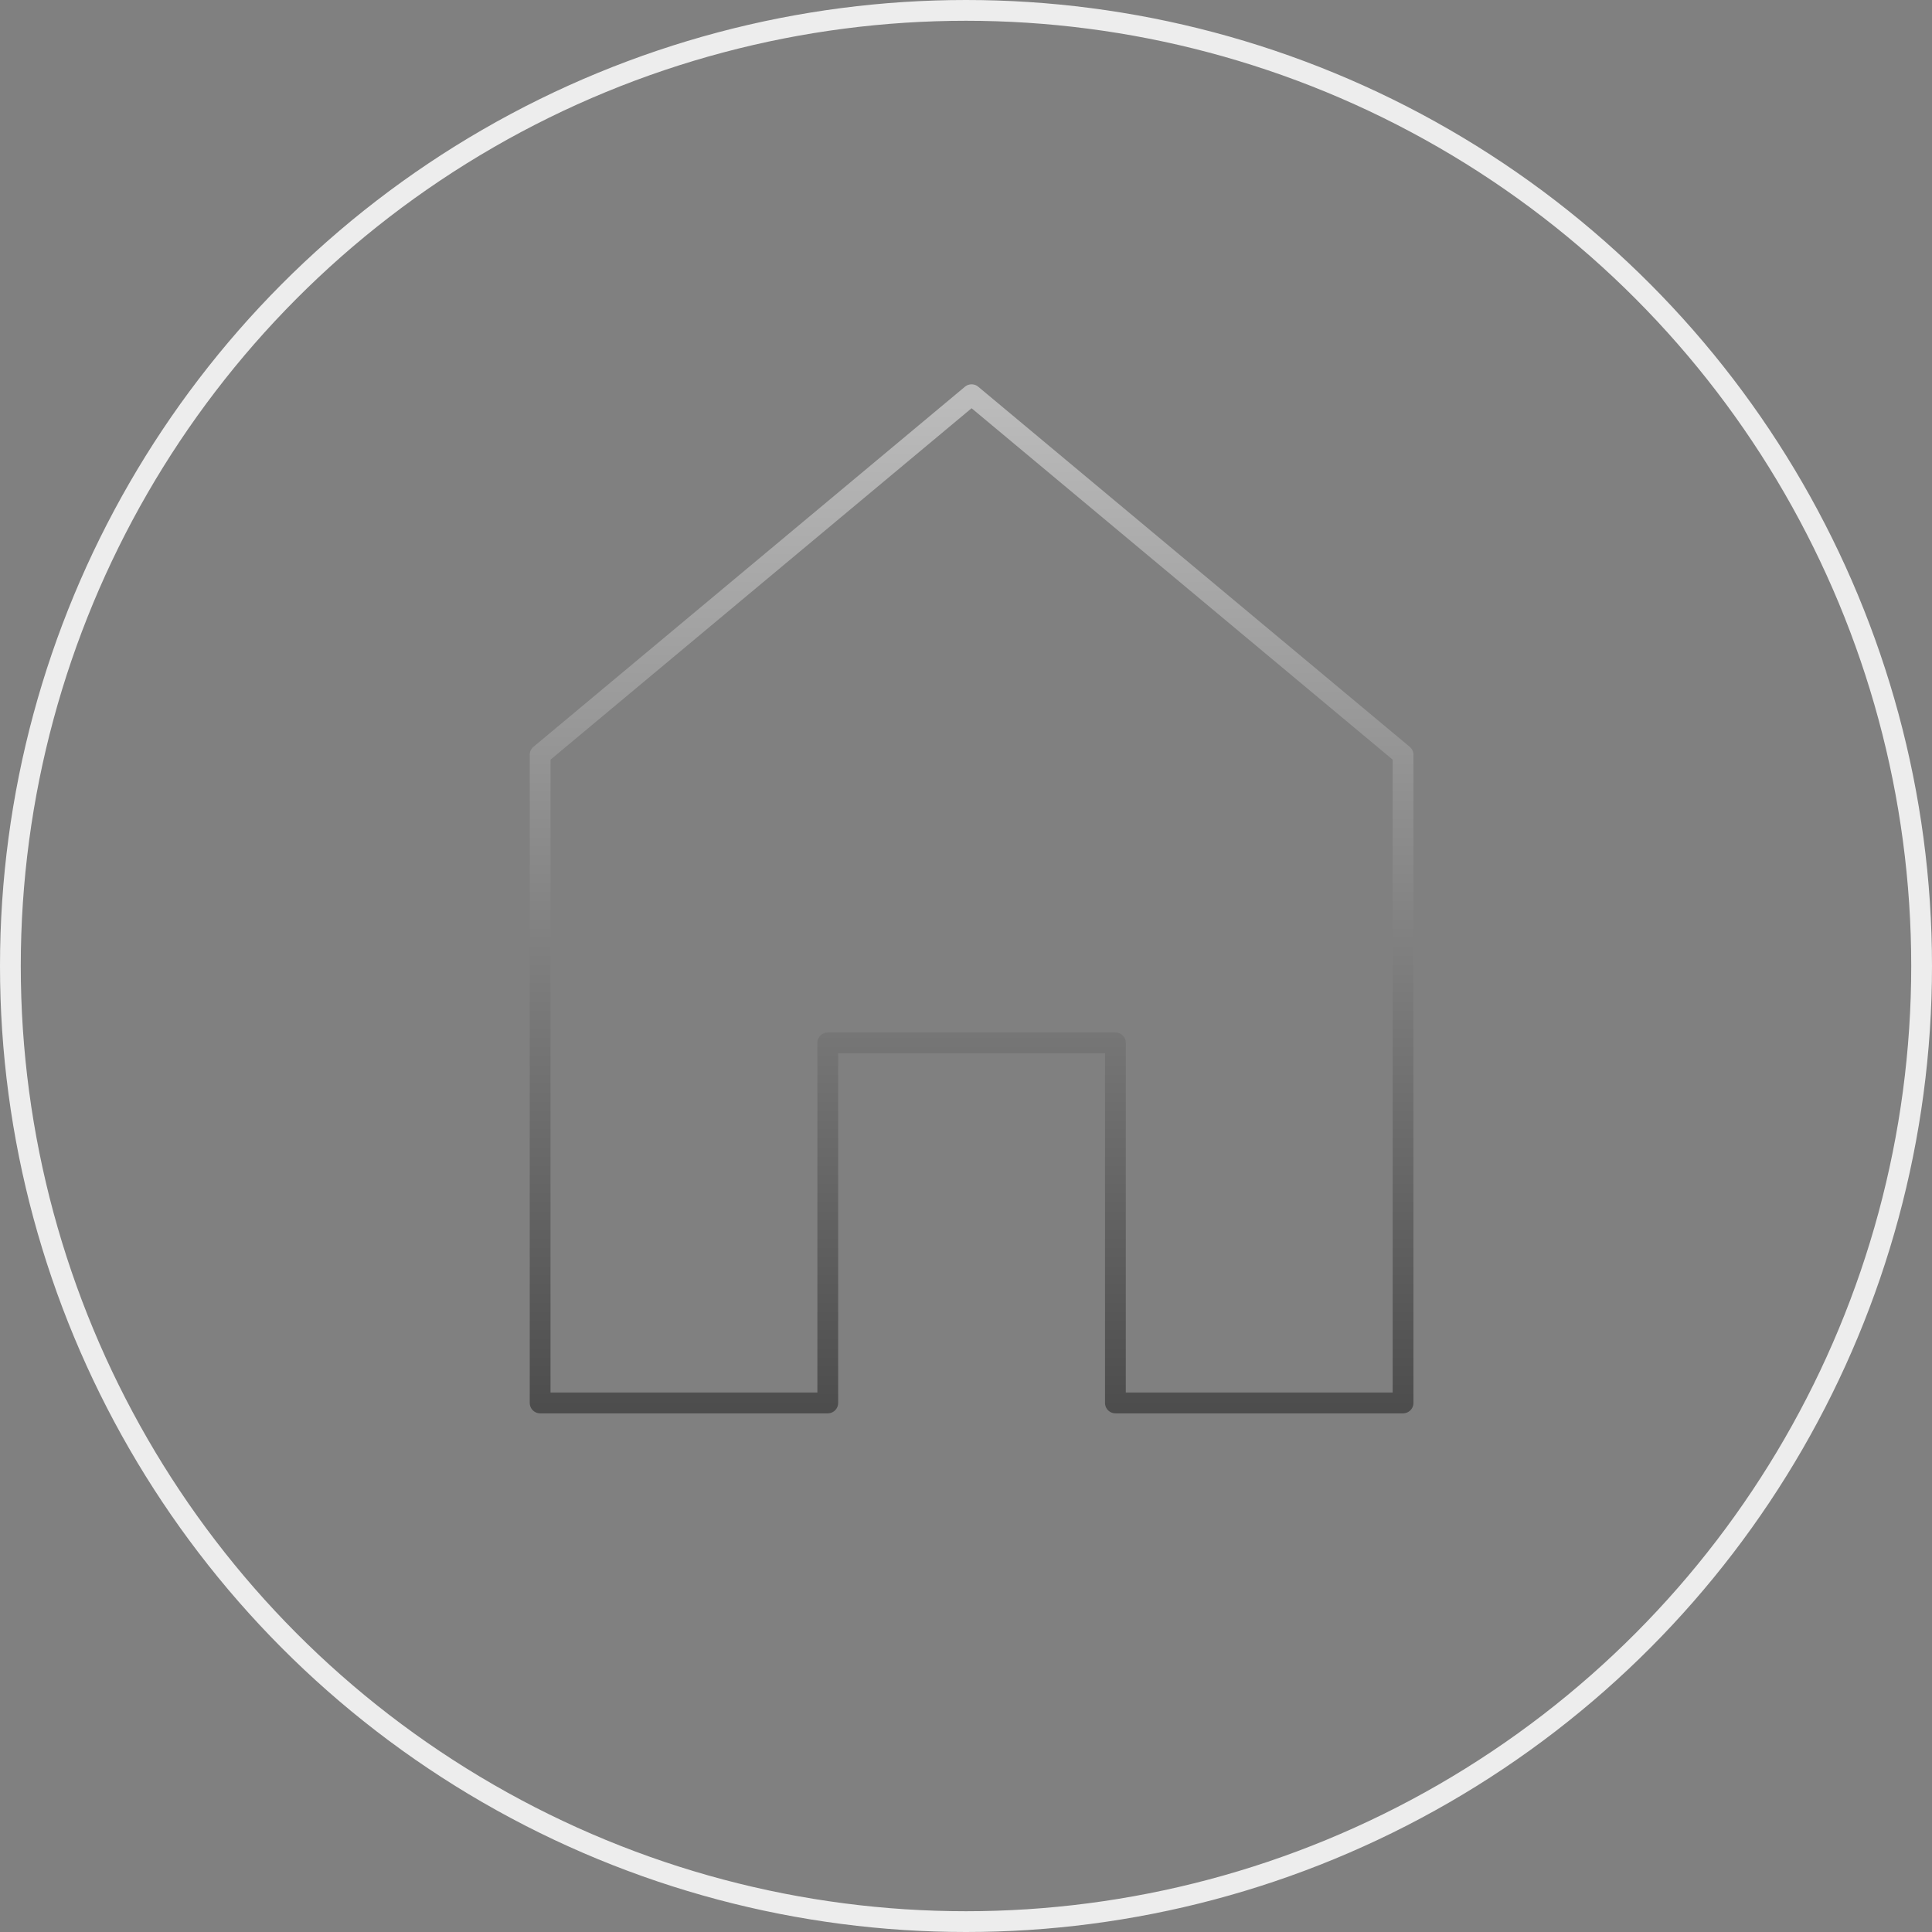 <svg width="93" height="93" viewBox="0 0 93 93" fill="none" xmlns="http://www.w3.org/2000/svg">
<rect x="0" y="0" width="93" height="93" fill="#808080" stroke="none"/>
<circle cx="46.5" cy="46.5" r="46" stroke="#EDEDED"/>
<path d="M39.846 50.2V67.533H26V36.333L46.769 19L67.538 36.333V67.533H53.692V50.2H39.846Z" stroke="url(#paint0_linear_382_458)" stroke-linecap="round" stroke-linejoin="round"/>
<defs>
<linearGradient id="paint0_linear_382_458" x1="46.769" y1="19" x2="46.769" y2="88.409" gradientUnits="userSpaceOnUse">
<stop stop-color="#BCBCBC"/>
<stop offset="1" stop-color="#1E1E1E"/>
</linearGradient>
</defs>
</svg>

